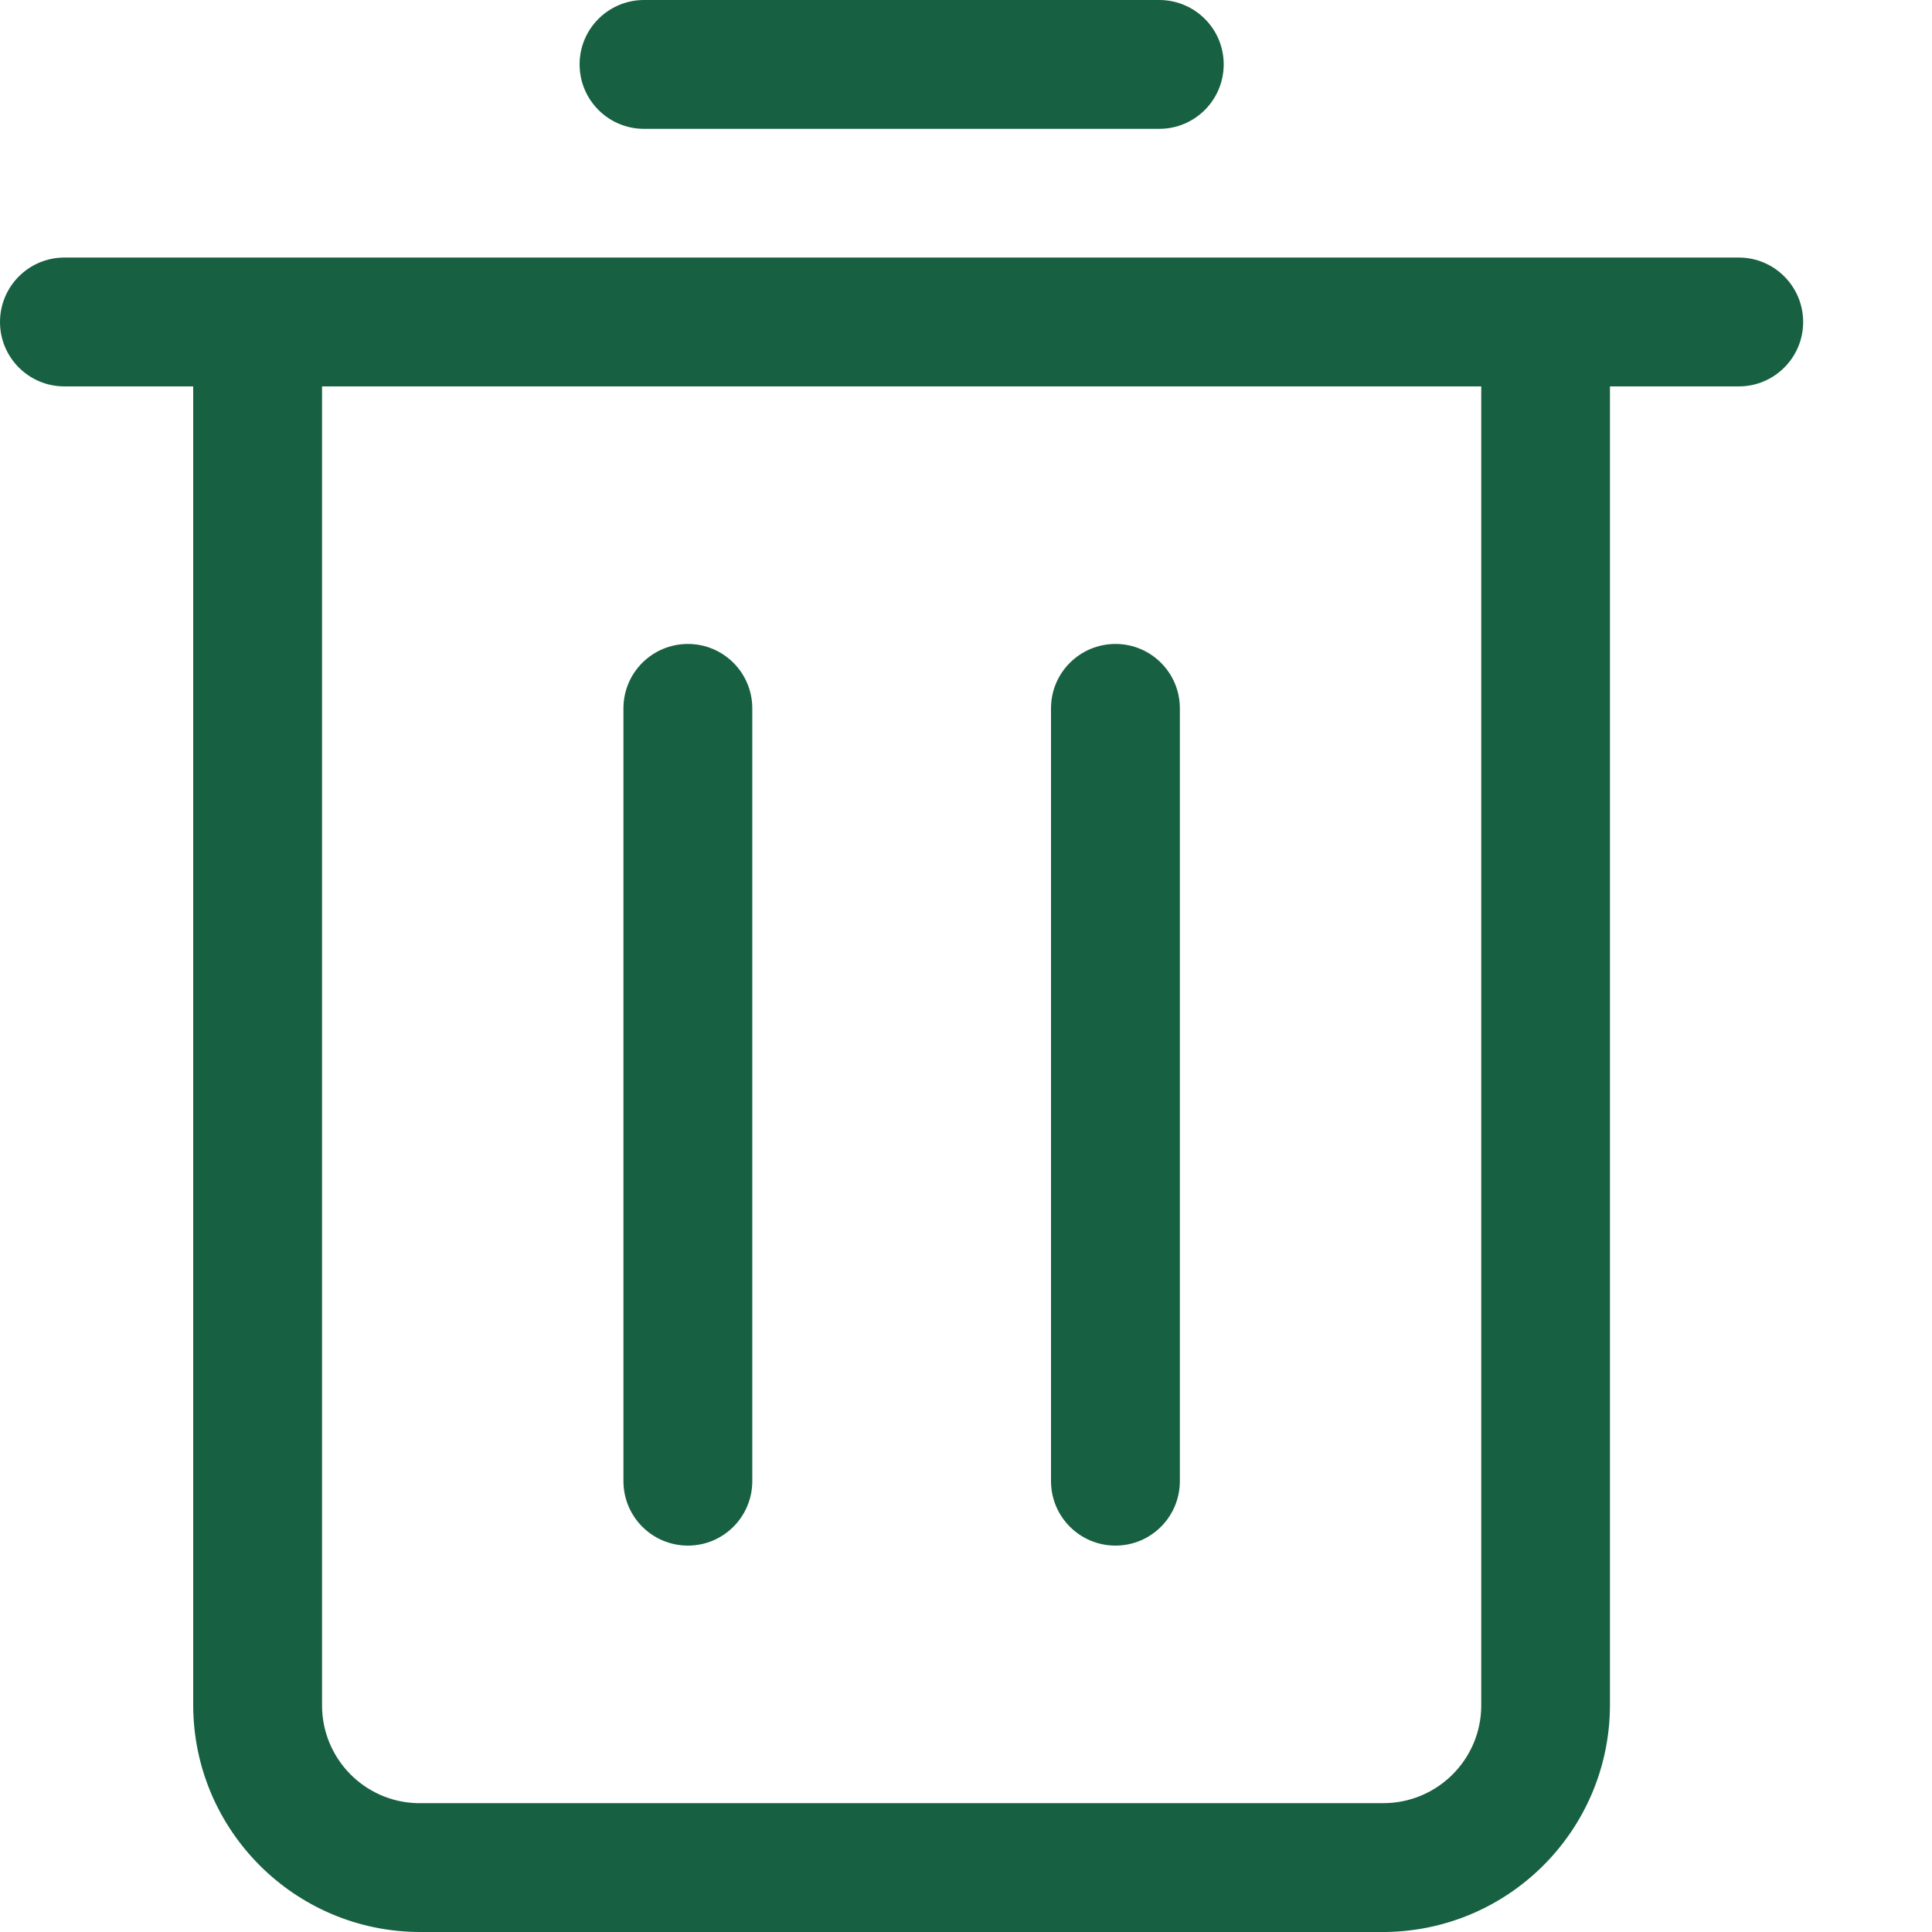 <svg width="13" height="13" viewBox="0 0 13 13" fill="none" xmlns="http://www.w3.org/2000/svg">
<path d="M0.433 2.6H1.3V11.475C1.302 12.316 1.984 12.998 2.825 13H9.325C10.16 12.988 10.831 12.309 10.833 11.475V2.6H11.7C11.939 2.6 12.133 2.406 12.133 2.167C12.133 1.927 11.939 1.733 11.7 1.733H0.433C0.194 1.733 0 1.927 0 2.167C0 2.406 0.194 2.6 0.433 2.6ZM9.967 2.6V11.475C9.967 11.838 9.672 12.133 9.308 12.133H2.808C2.451 12.124 2.167 11.832 2.167 11.475V2.6H9.967Z" fill="#186042"/>
<path d="M4.334 0.867H7.8C8.04 0.867 8.234 0.673 8.234 0.433C8.234 0.194 8.04 0 7.8 0H4.334C4.094 0 3.9 0.194 3.9 0.433C3.9 0.673 4.094 0.867 4.334 0.867Z" fill="#186042"/>
<path d="M4.629 10.4C4.868 10.4 5.062 10.206 5.062 9.966V4.766C5.062 4.527 4.868 4.333 4.629 4.333C4.389 4.333 4.195 4.527 4.195 4.766V9.966C4.195 10.206 4.389 10.4 4.629 10.4Z" fill="#186042"/>
<path d="M7.506 10.4C7.745 10.4 7.939 10.206 7.939 9.966V4.766C7.939 4.527 7.745 4.333 7.506 4.333C7.266 4.333 7.072 4.527 7.072 4.766V9.966C7.072 10.206 7.266 10.4 7.506 10.4Z" fill="#186042"/>
</svg>
